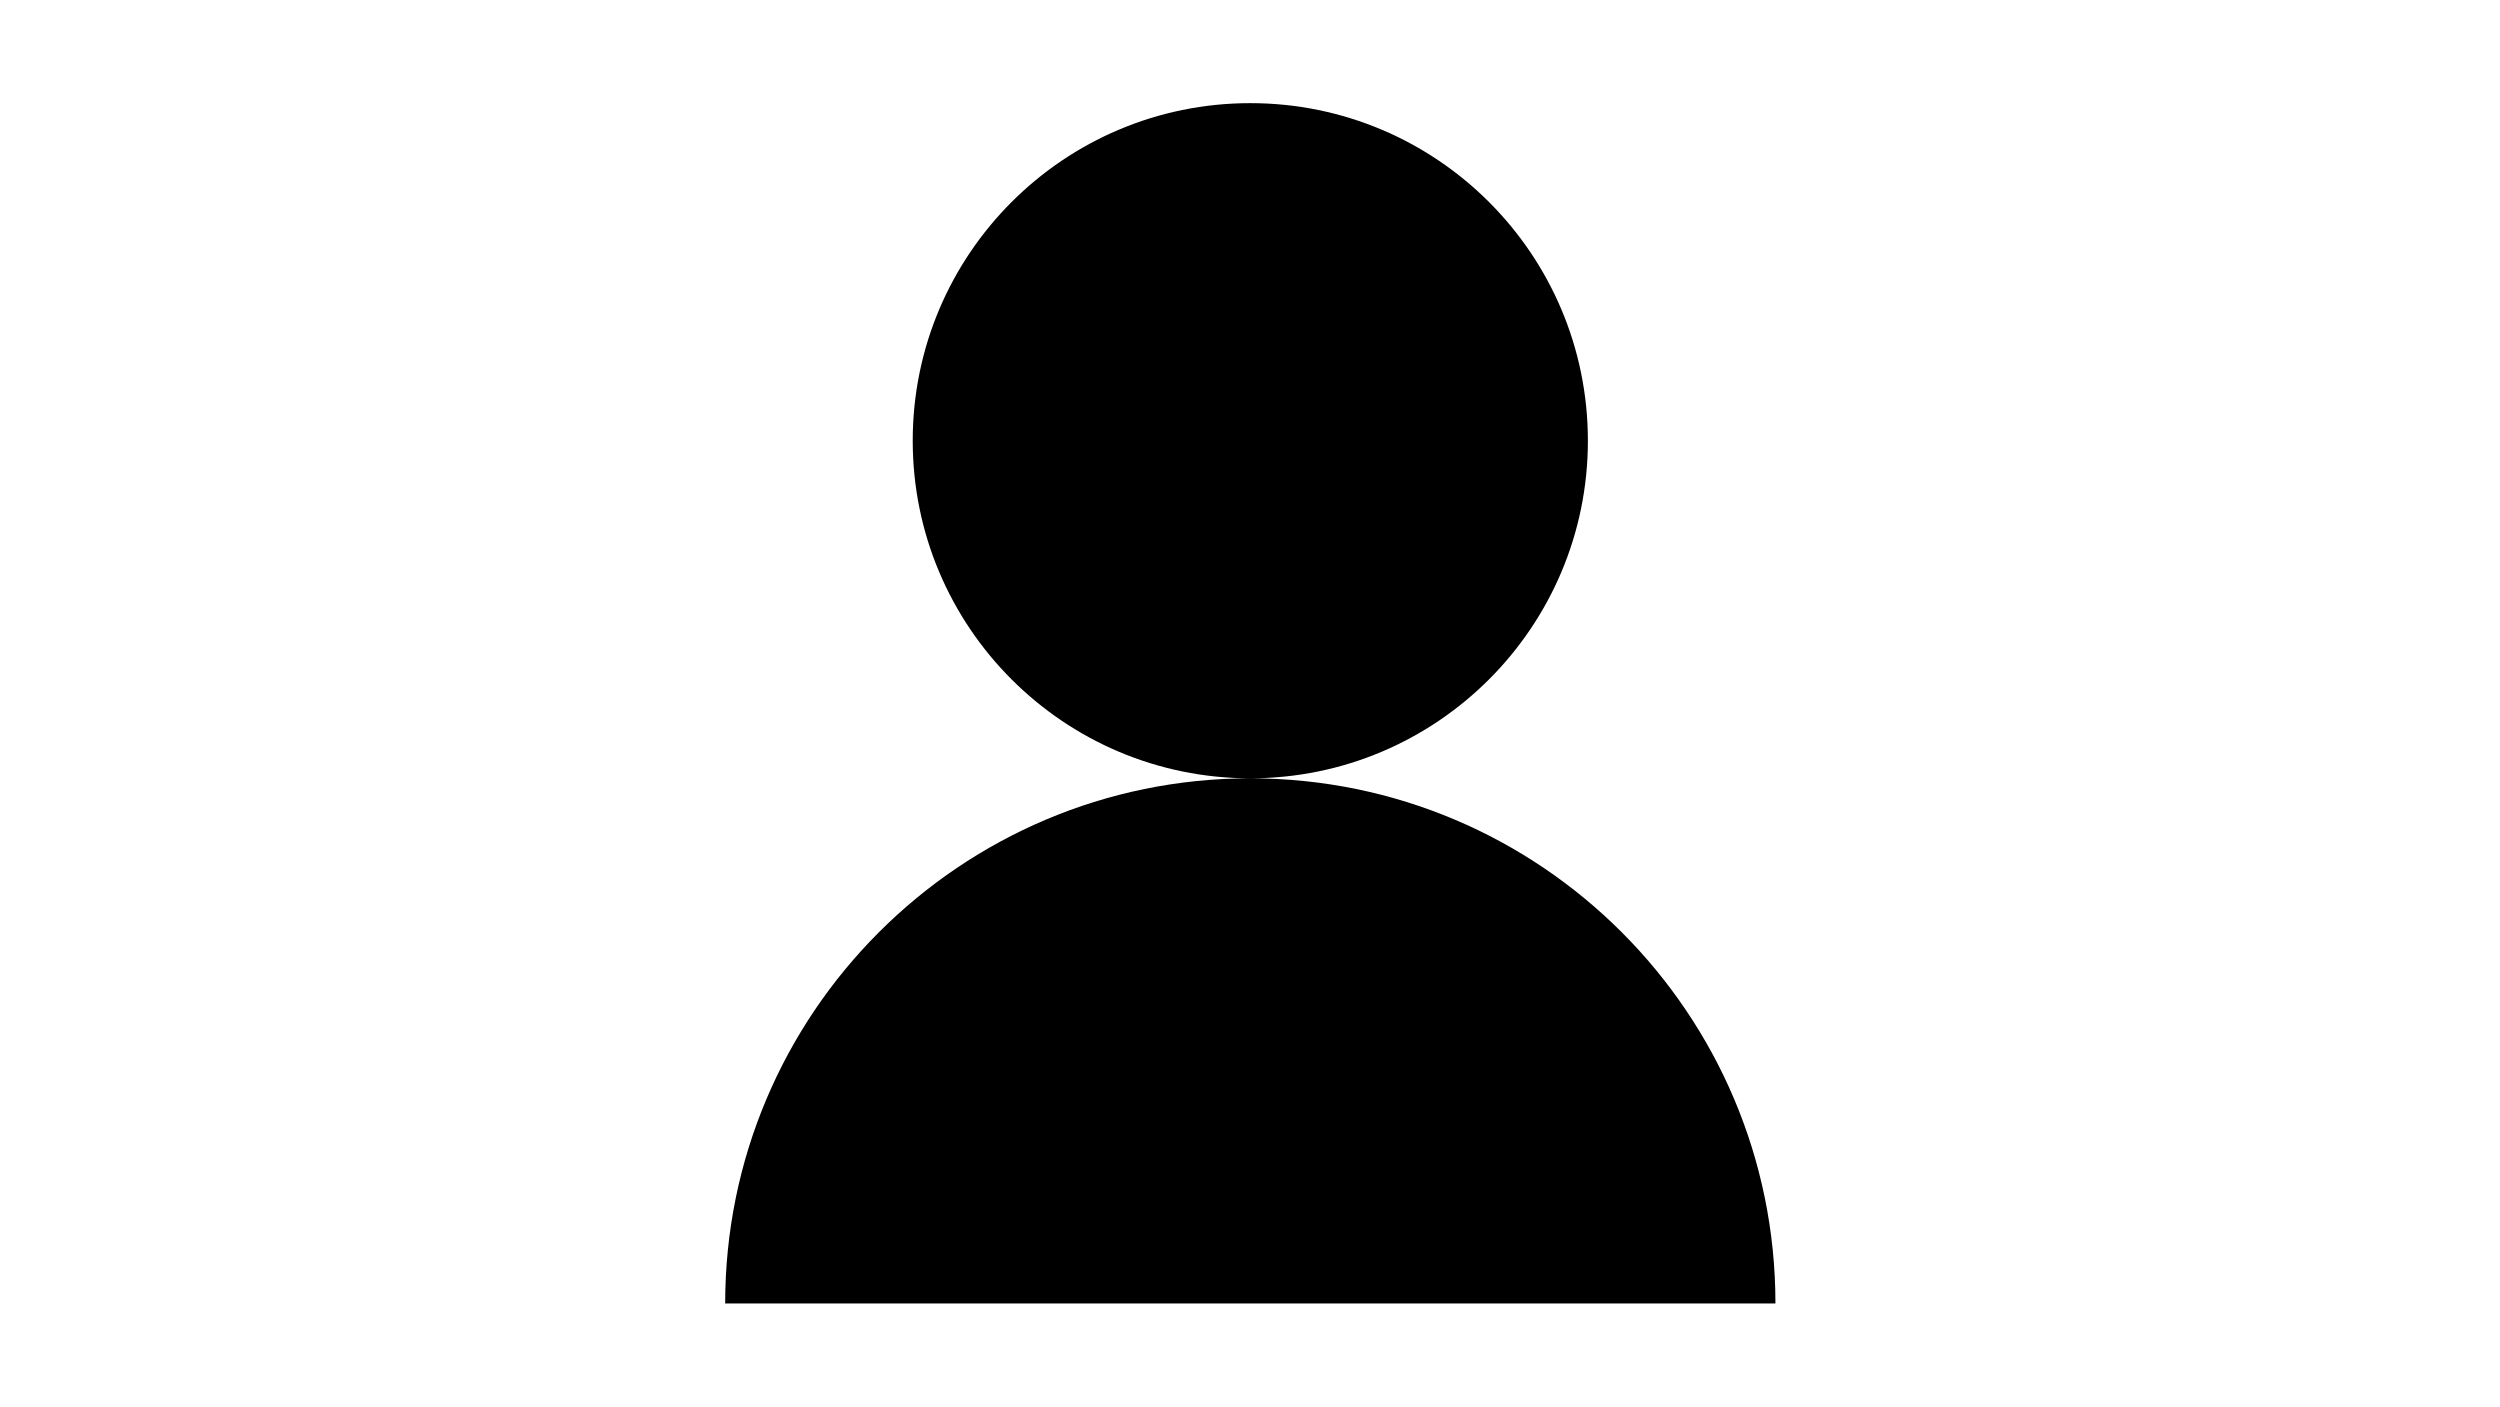 <?xml version="1.0" standalone="no"?><!DOCTYPE svg PUBLIC "-//W3C//DTD SVG 1.1//EN" "http://www.w3.org/Graphics/SVG/1.1/DTD/svg11.dtd"><svg t="1623382201223" class="icon" viewBox="0 0 1820 1024" version="1.1" xmlns="http://www.w3.org/2000/svg" p-id="3987" xmlns:xlink="http://www.w3.org/1999/xlink" width="355.469" height="200"><defs><style type="text/css"></style></defs><path d="M910.317 566.613c135.68-0.095 245.665-110.08 245.665-245.76S1045.997 75.093 910.222 75.093 664.462 185.173 664.462 320.853s109.985 245.665 245.665 245.76c-211.058 0.095-382.199 171.236-382.199 382.293h764.587c0-211.058-171.046-382.199-382.199-382.293z" p-id="3988"></path></svg>